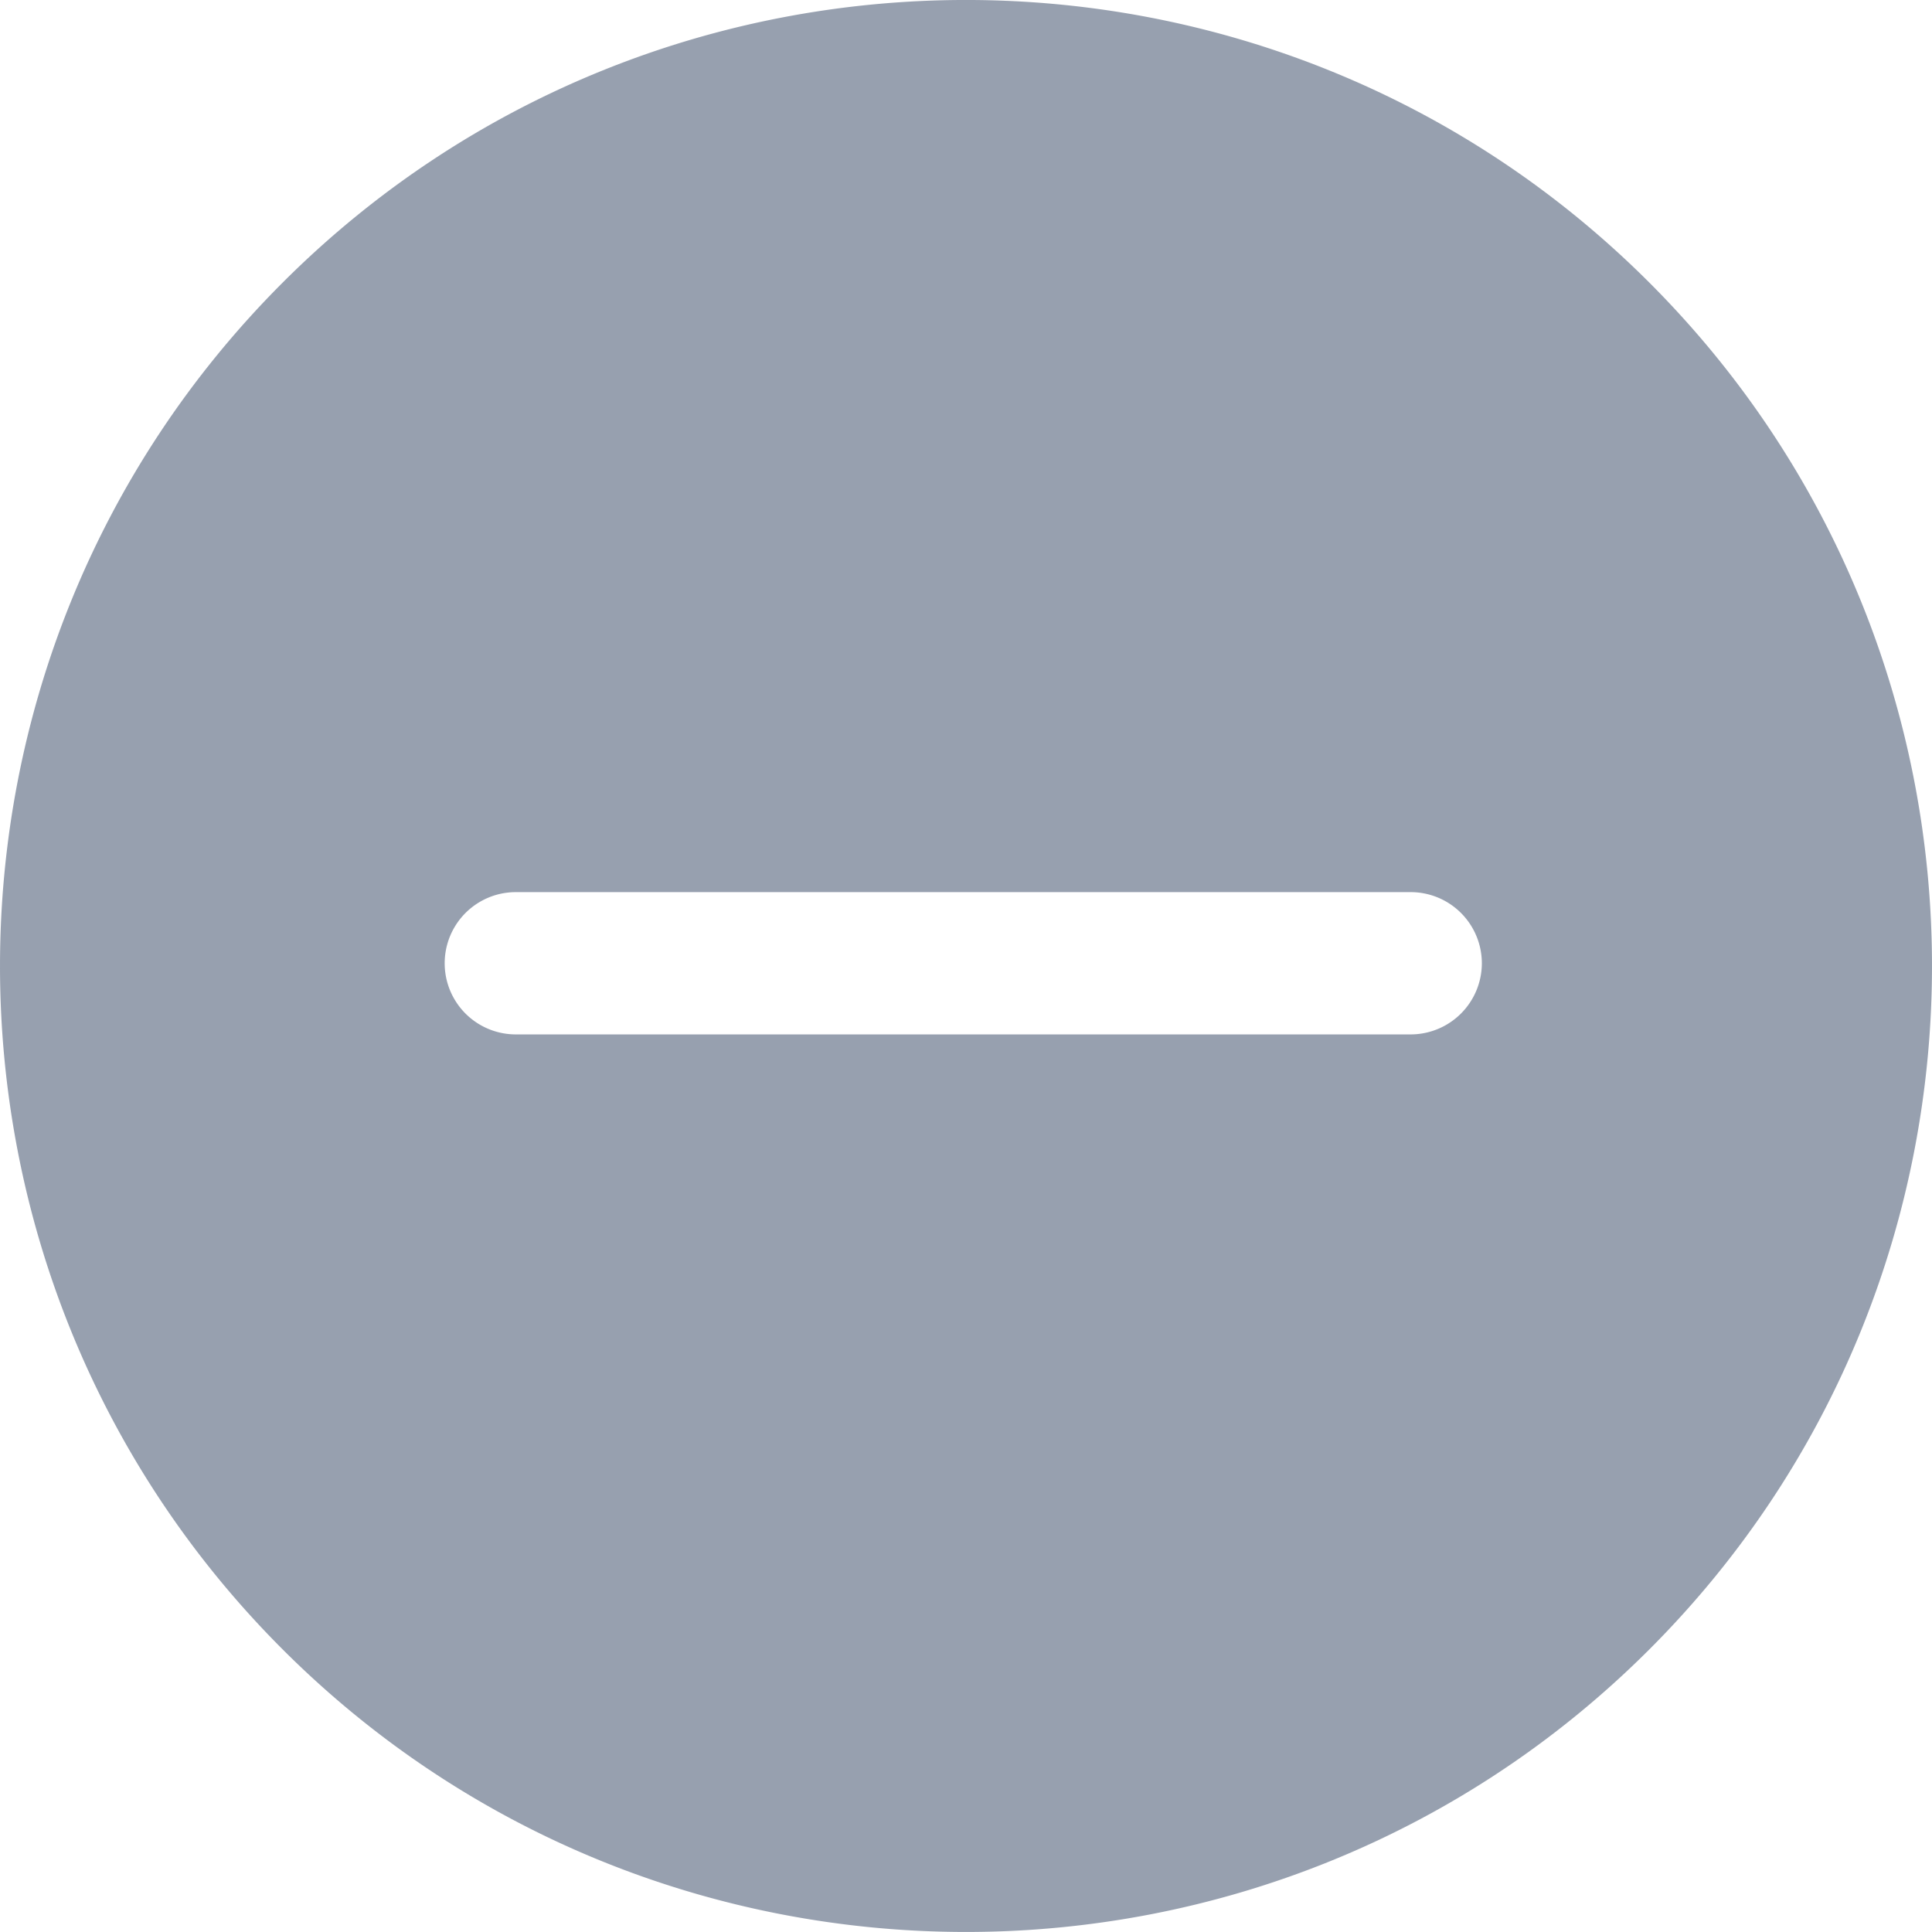 <svg xmlns="http://www.w3.org/2000/svg" viewBox="0 0 279.45 279.45"><title>diactive</title><g id="Layer_2" data-name="Layer 2"><g id="Layer_1-2" data-name="Layer 1"><path d="M238.57,40.88c-54.5-54.51-143.19-54.51-197.69,0s-54.51,143.19,0,197.69,143.19,54.5,197.69,0S293.08,95.38,238.57,40.88ZM129.83,149.62H74.61a10.29,10.29,0,0,1,0-20.58H204.05a10.3,10.3,0,0,1,10.29,10.29,10.31,10.31,0,0,1-10.29,10.29H129.83Z" fill="#97a0af"/></g></g></svg>